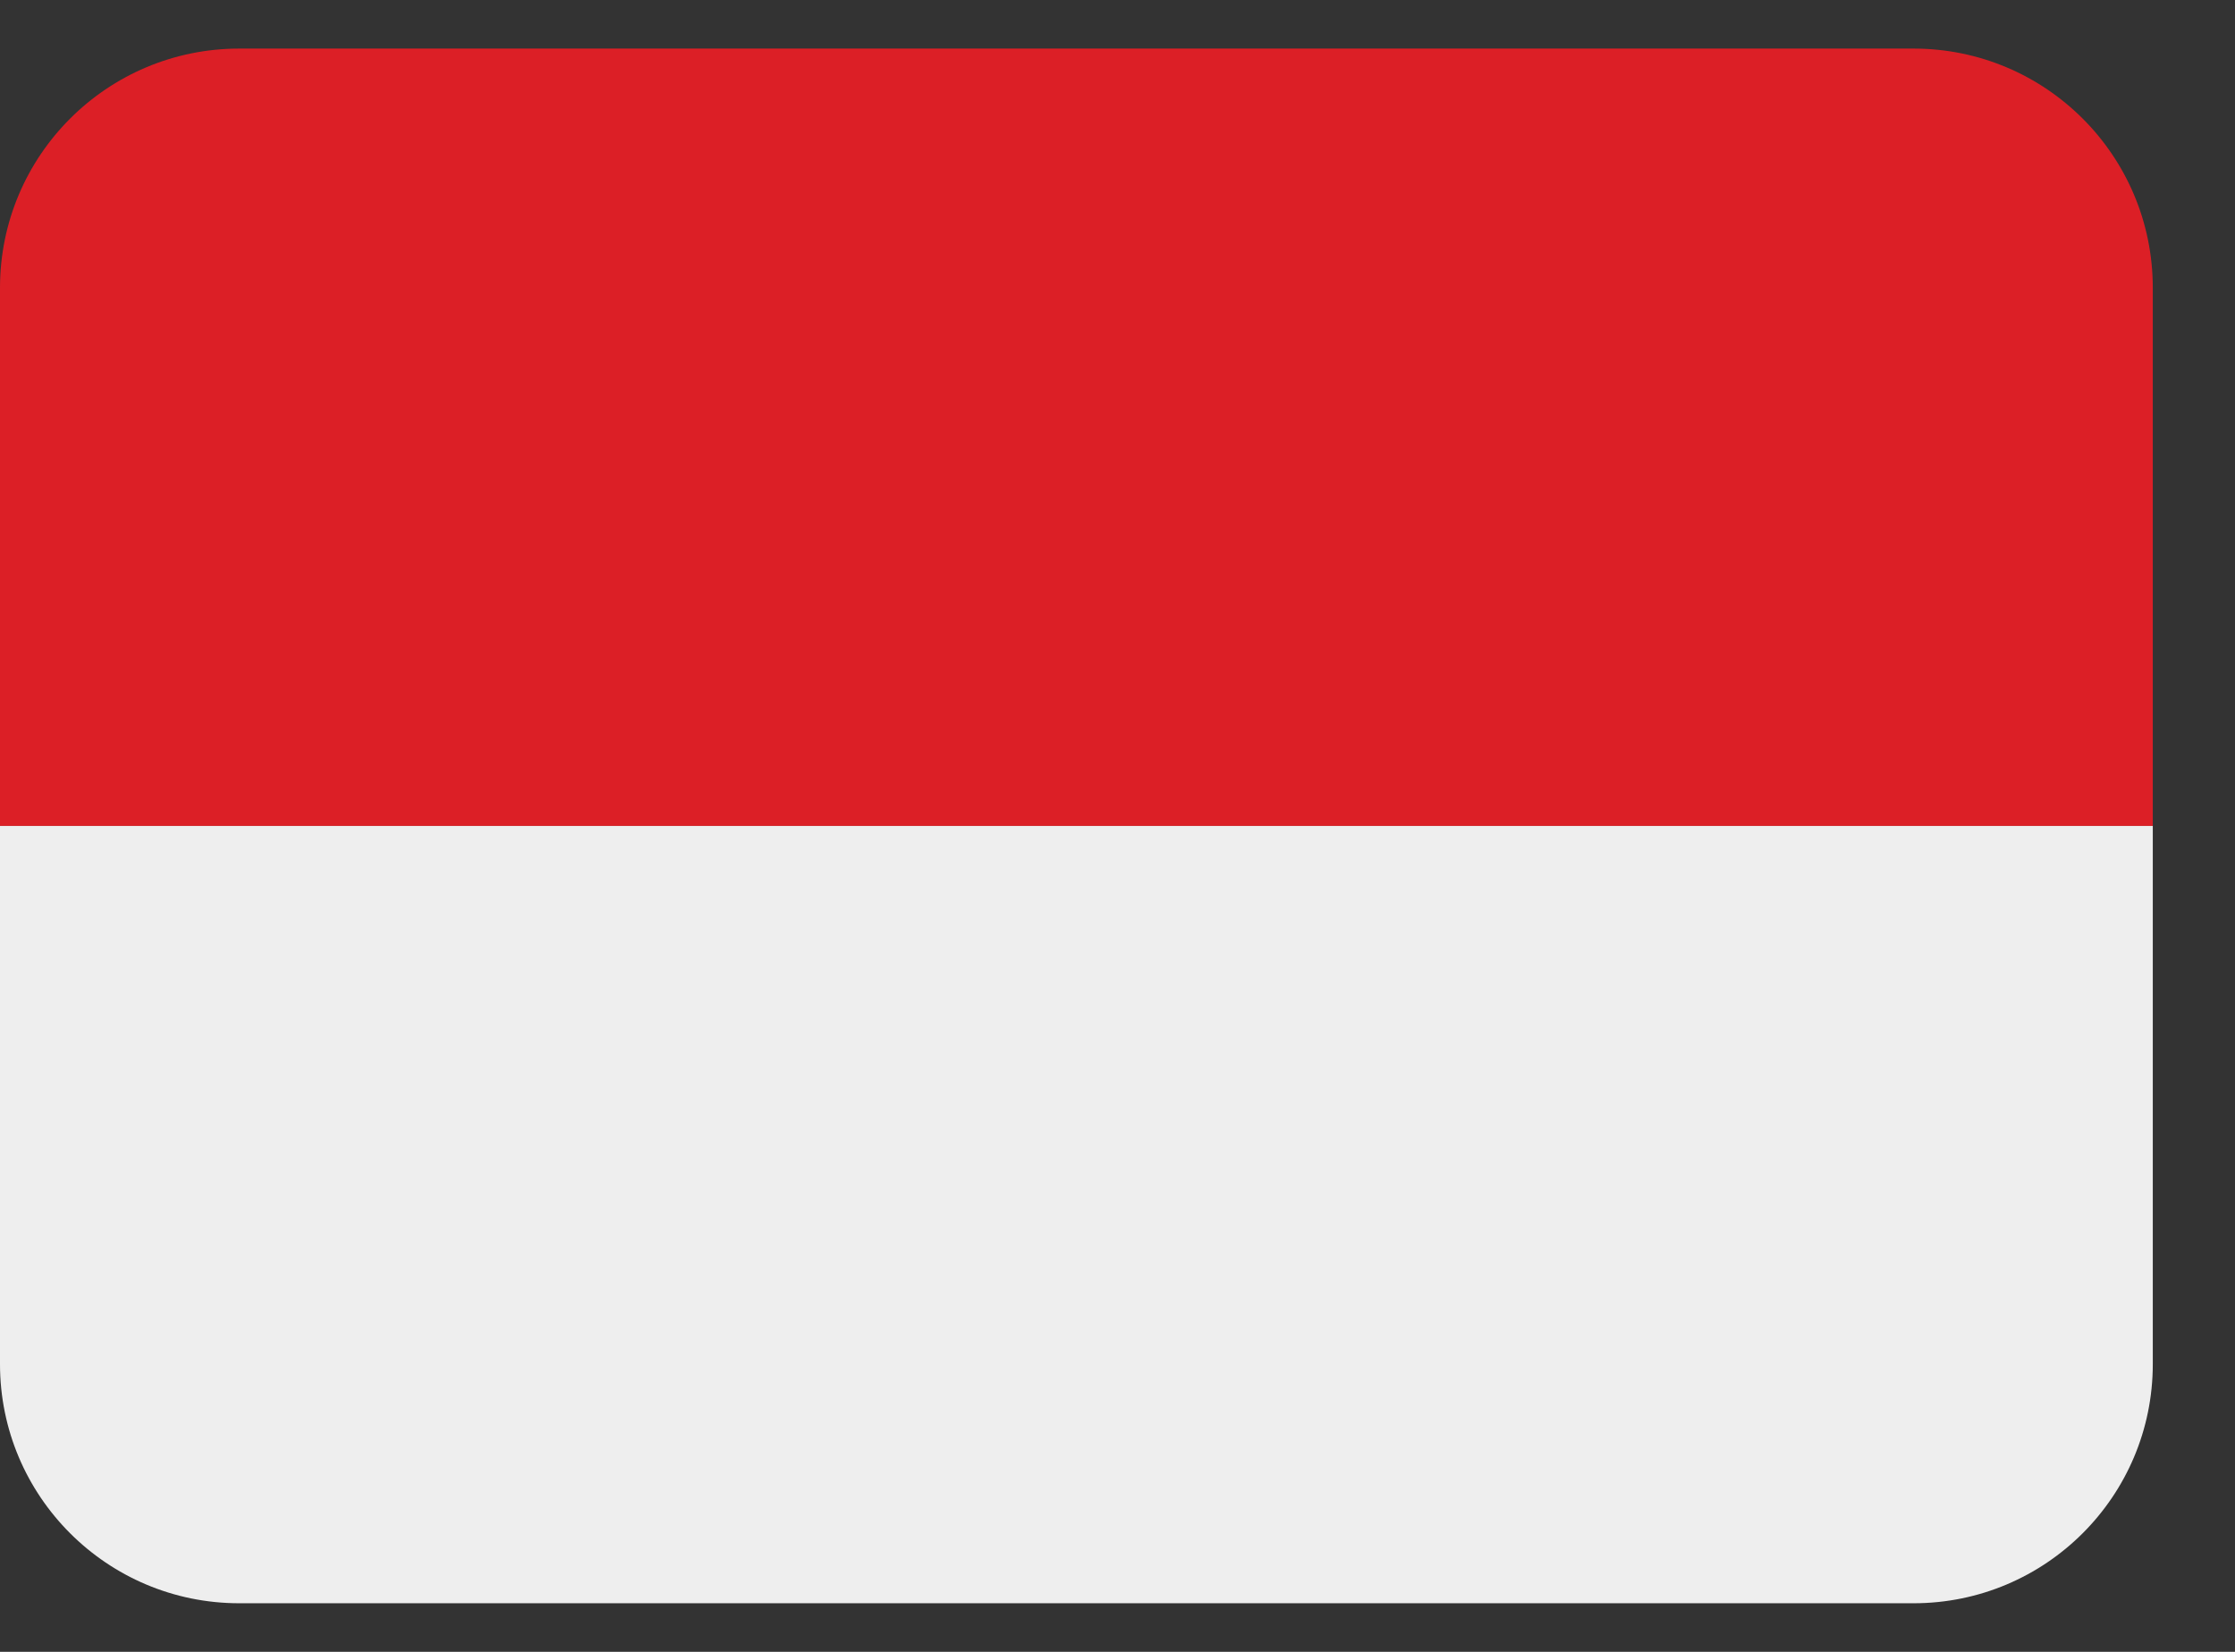 <svg width="23" height="17" viewBox="0 0 23 17" fill="none" xmlns="http://www.w3.org/2000/svg">
<rect x="0" y="0" width="23" height="17" fill="#333333" stroke="none"/>
<path d="M19.692 0.5H2.462C1.102 0.5 0 1.602 0 2.962V8.5H22.154V2.962C22.154 1.602 21.052 0.5 19.692 0.5Z" fill="#DC1F26"/>
<path d="M22.154 14.039C22.154 15.398 21.052 16.5 19.692 16.5H2.462C1.102 16.5 0 15.398 0 14.039V8.5H22.154V14.039Z" fill="#EEEEEE"/>
</svg>
